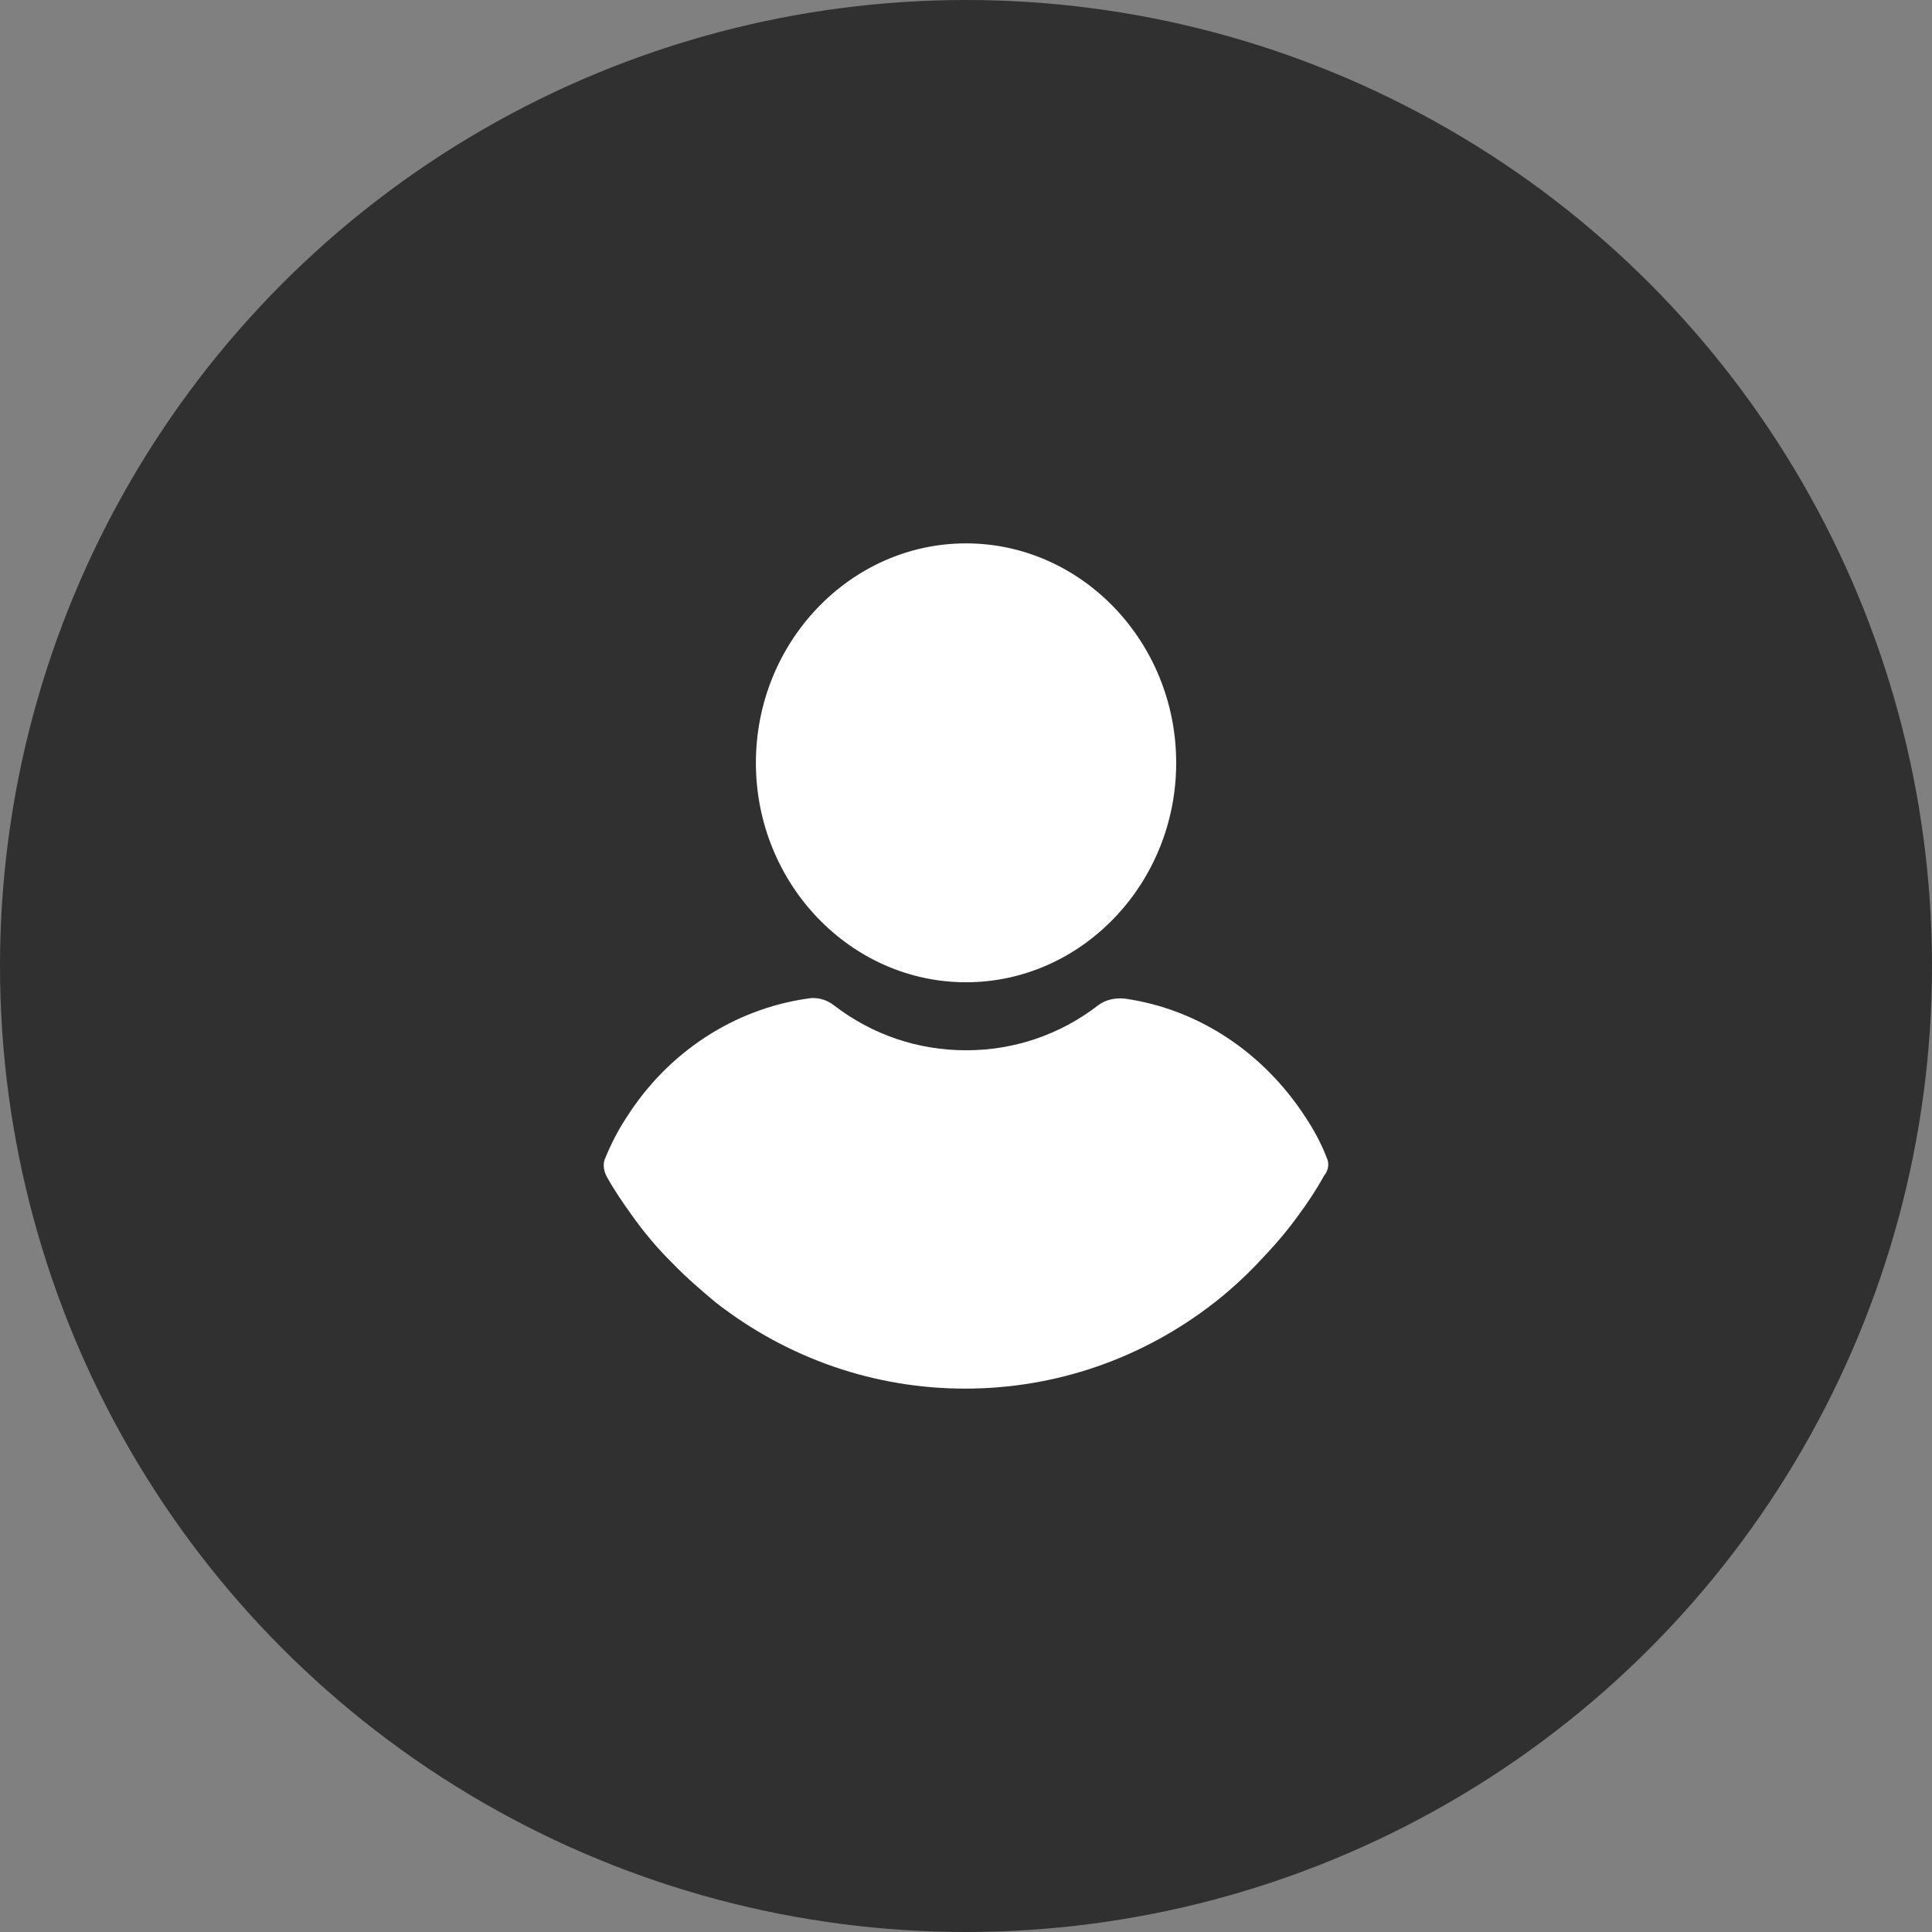 <svg width="24" height="24" viewBox="0 0 24 24" fill="none" xmlns="http://www.w3.org/2000/svg">
<rect x="0" y="0" width="24" height="24" fill="#808080" stroke="none"/>
<circle cx="12" cy="12" r="12" fill="#303030"/>
<path d="M12 12.202C13.437 12.202 14.611 10.976 14.611 9.476C14.611 7.976 13.437 6.75 12 6.75C10.564 6.75 9.39 7.976 9.39 9.476C9.39 10.976 10.564 12.202 12 12.202Z" fill="white"/>
<path d="M16.481 14.381C16.412 14.202 16.321 14.036 16.219 13.881C15.694 13.071 14.885 12.536 13.973 12.405C13.859 12.393 13.733 12.417 13.642 12.488C13.164 12.857 12.594 13.047 12.001 13.047C11.408 13.047 10.838 12.857 10.359 12.488C10.268 12.417 10.143 12.381 10.029 12.405C9.117 12.536 8.296 13.071 7.783 13.881C7.68 14.036 7.589 14.214 7.521 14.381C7.486 14.452 7.498 14.536 7.532 14.607C7.623 14.774 7.737 14.94 7.84 15.083C7.999 15.309 8.17 15.512 8.364 15.702C8.524 15.869 8.706 16.024 8.889 16.178C9.789 16.881 10.872 17.25 11.989 17.25C13.107 17.25 14.19 16.881 15.09 16.178C15.272 16.036 15.455 15.869 15.614 15.702C15.797 15.512 15.979 15.309 16.139 15.083C16.253 14.928 16.355 14.774 16.447 14.607C16.504 14.536 16.515 14.452 16.481 14.381Z" fill="white"/>
</svg>
